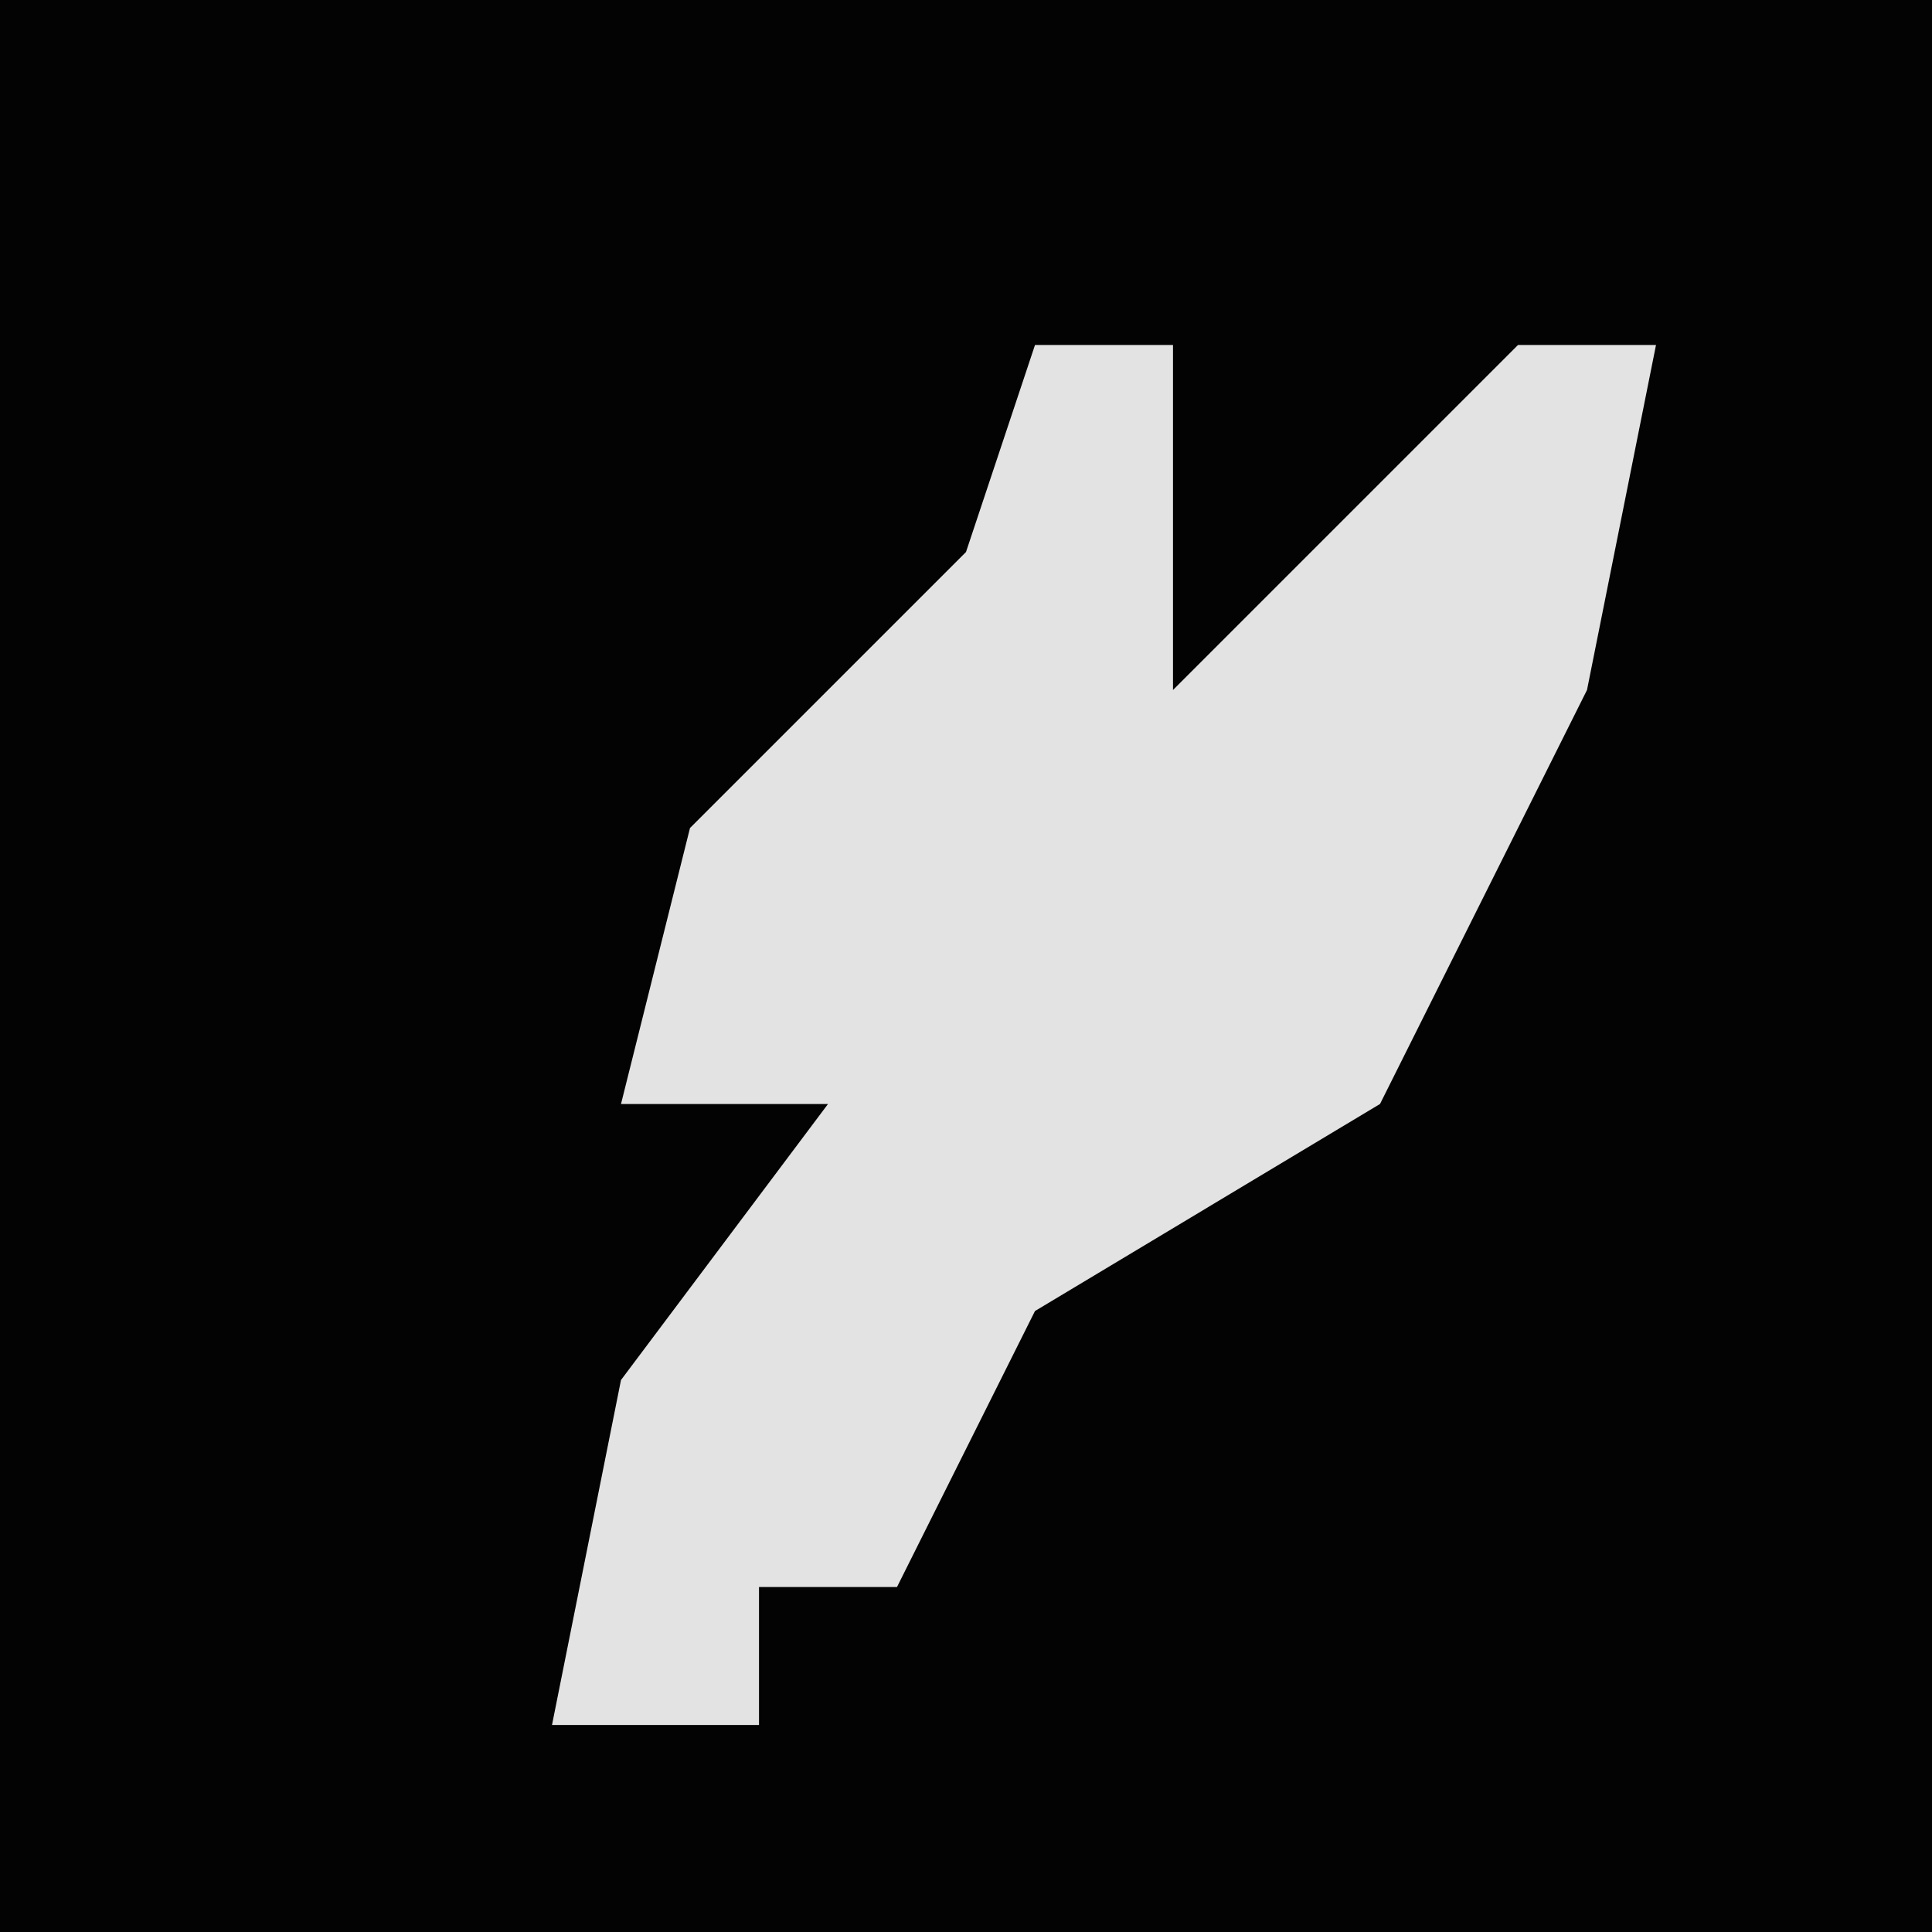 <?xml version="1.0" encoding="UTF-8"?>
<svg version="1.1" xmlns="http://www.w3.org/2000/svg" width="28" height="28">
<path d="M0,0 L28,0 L28,28 L0,28 Z " fill="#030303" transform="translate(0,0)"/>
<path d="M0,0 L2,0 L2,5 L7,0 L9,0 L8,5 L6,9 L5,11 L0,14 L-2,18 L-4,18 L-4,20 L-7,20 L-6,15 L-3,11 L-6,11 L-5,7 L-1,3 Z " fill="#E3E3E3" transform="translate(15,5)"/>
</svg>
